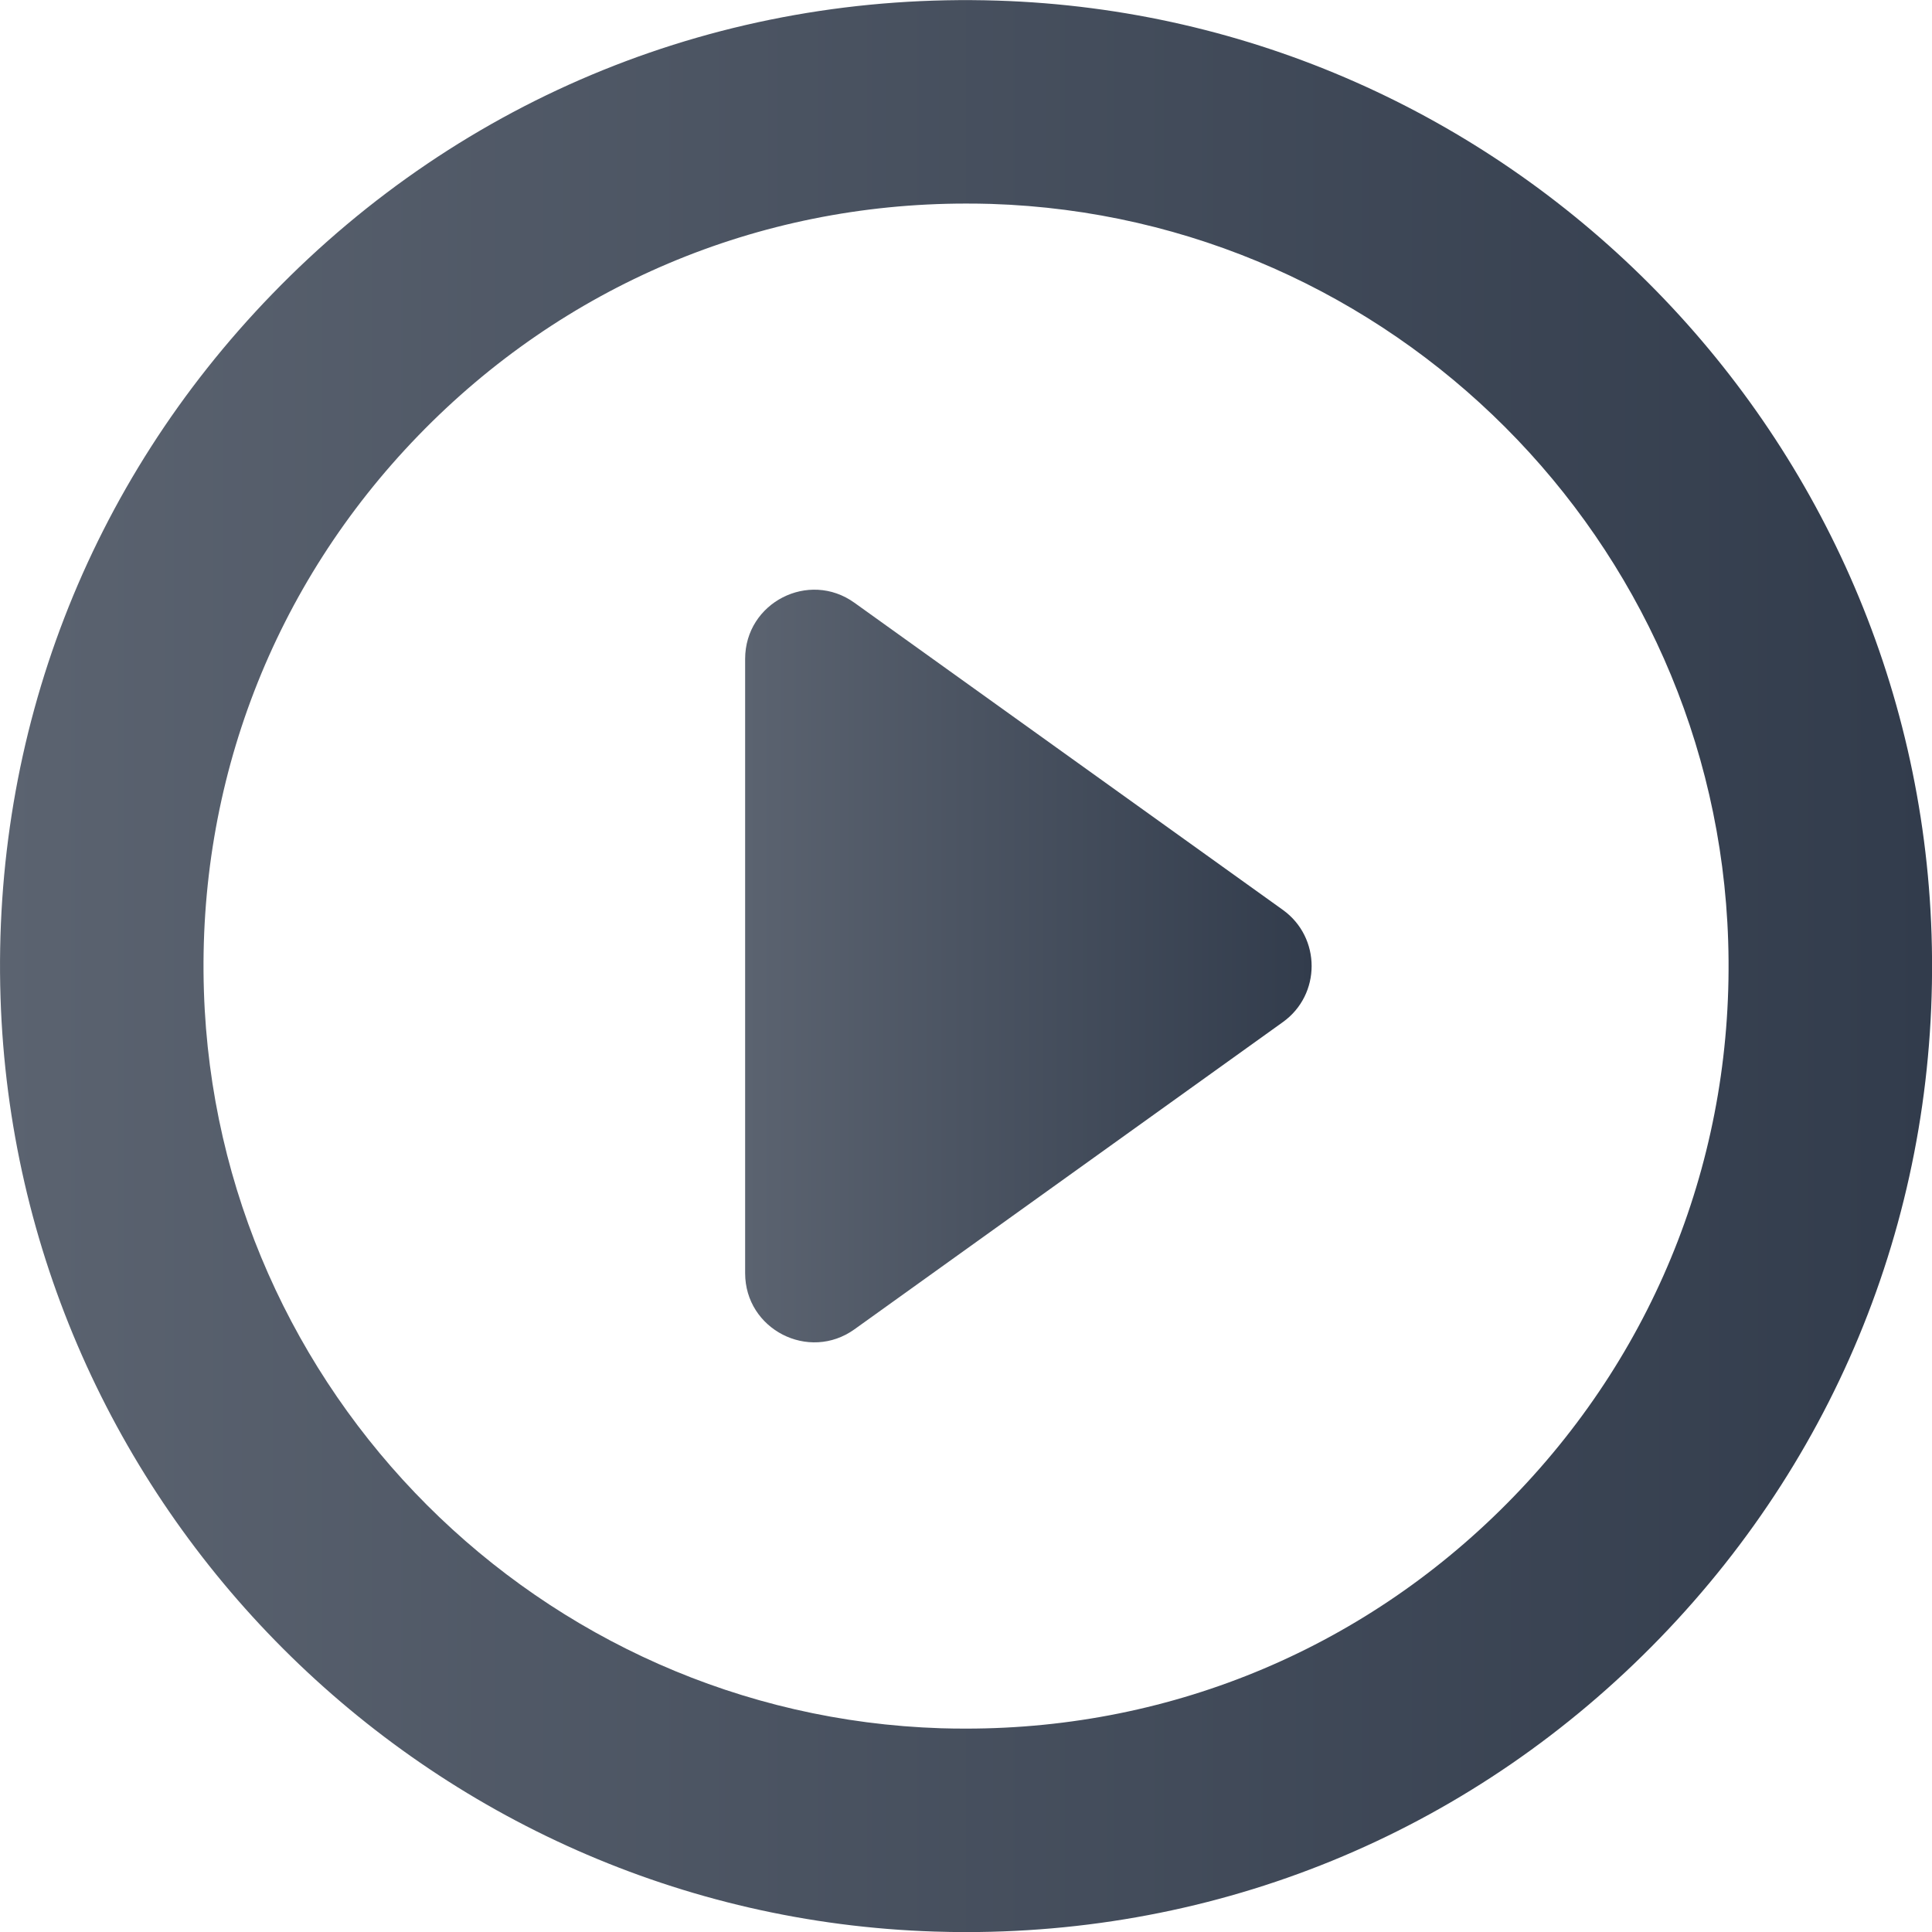 <svg width="22" height="22" viewBox="0 0 22 22" fill="none" xmlns="http://www.w3.org/2000/svg">
<g clip-path="url(#clip0)">
<path d="M21.995 10.642C21.81 4.863 17.139 0.191 11.36 0.007C8.215 -0.093 5.273 1.104 3.099 3.349C1.008 5.507 -0.09 8.352 0.006 11.36C0.191 17.139 4.862 21.811 10.641 21.995C10.762 21.999 10.881 22.001 11 22.001C14.005 22.001 16.811 20.812 18.902 18.653C20.992 16.495 22.091 13.65 21.995 10.642ZM17.238 17.041C15.588 18.746 13.372 19.684 11 19.684C10.906 19.684 10.811 19.683 10.715 19.68C6.154 19.534 2.467 15.847 2.322 11.286C2.246 8.911 3.113 6.664 4.763 4.96C6.413 3.256 8.629 2.318 11 2.318C11.095 2.318 11.19 2.319 11.286 2.322C15.847 2.468 19.534 6.155 19.679 10.716C19.755 13.091 18.888 15.338 17.238 17.041Z" fill="url(#paint0_linear)"/>
<path d="M14.608 10.361L9.73 6.864C9.21 6.49 8.485 6.862 8.485 7.503V14.498C8.485 15.138 9.21 15.51 9.73 15.137L14.608 11.639C15.045 11.326 15.045 10.675 14.608 10.361Z" fill="url(#paint1_linear)"/>
</g>
<defs>
<linearGradient id="paint0_linear" x1="0" y1="11.001" x2="22" y2="11.001" gradientUnits="userSpaceOnUse">
<stop stop-color="#5B6370"/>
<stop offset="1" stop-color="#323C4C"/>
</linearGradient>
<linearGradient id="paint1_linear" x1="8.485" y1="11" x2="14.936" y2="11" gradientUnits="userSpaceOnUse">
<stop stop-color="#5B6370"/>
<stop offset="1" stop-color="#323C4C"/>
</linearGradient>
<clipPath id="clip0">
<rect width="22" height="22" fill="white"/>
</clipPath>
</defs>
</svg>
